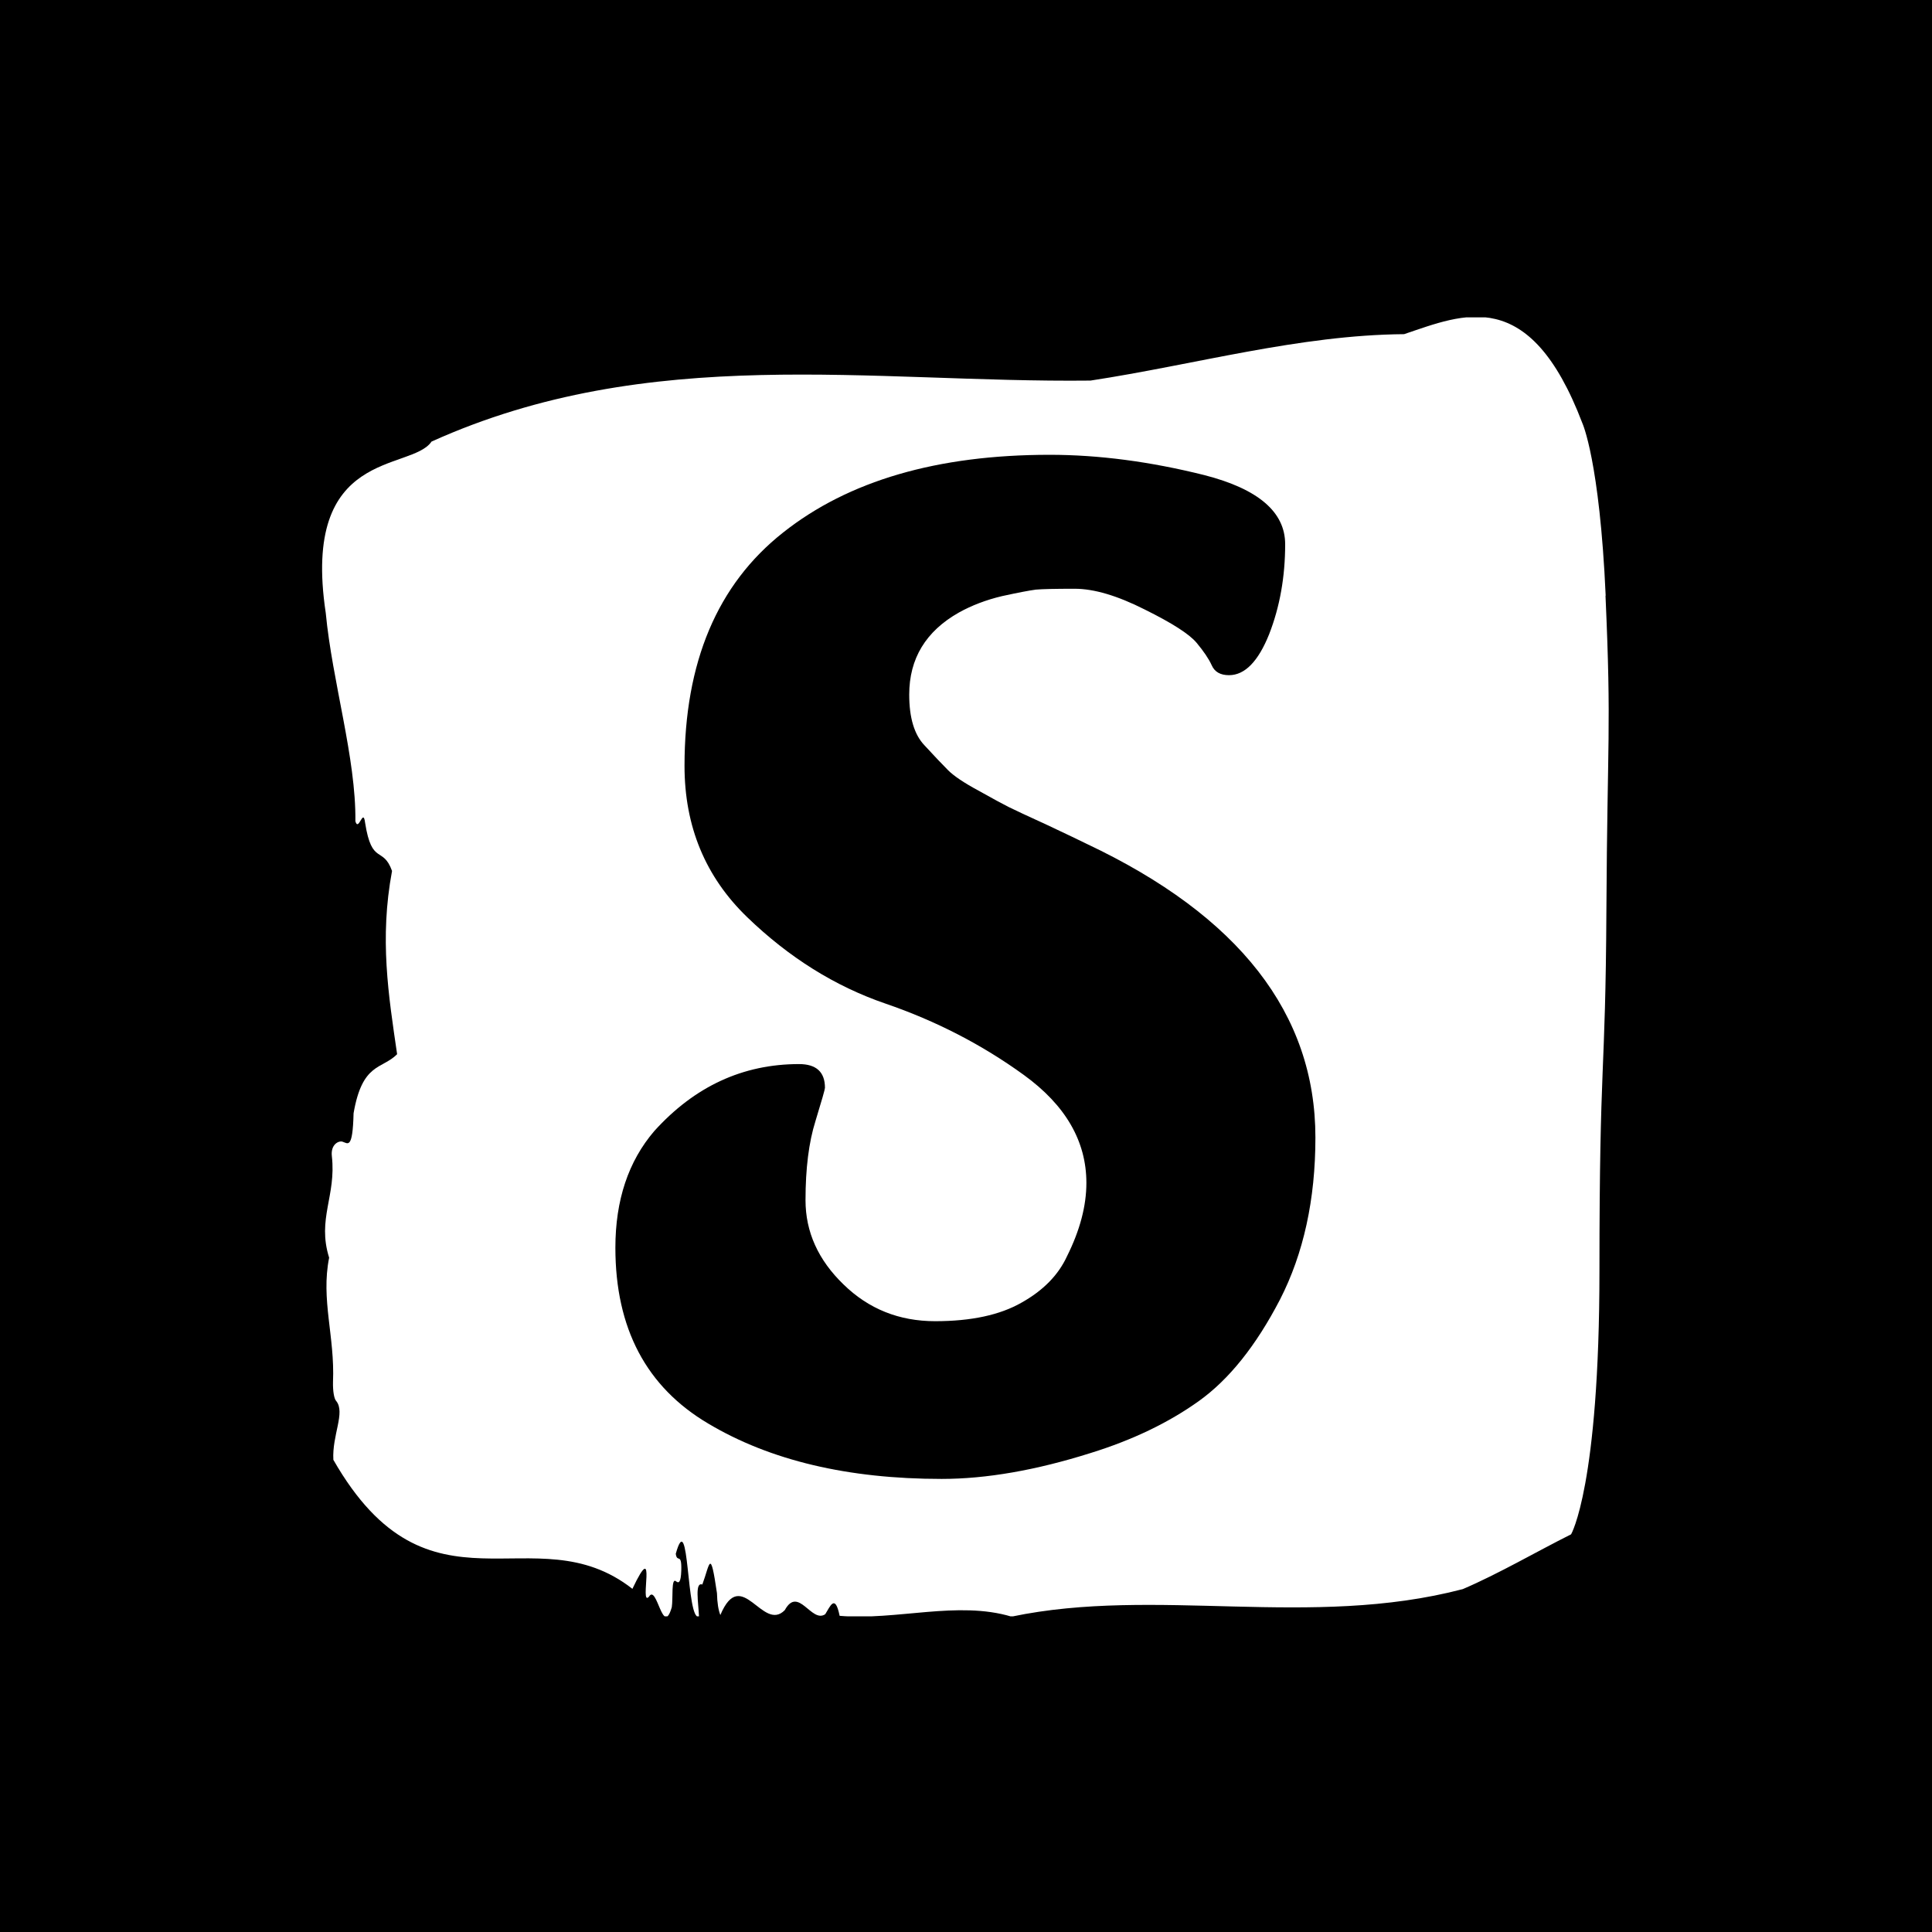<svg xmlns="http://www.w3.org/2000/svg" version="1.1" xmlns:xlink="http://www.w3.org/1999/xlink" xmlns:svgjs="http://svgjs.dev/svgjs" width="1500" height="1500" viewBox="0 0 1500 1500"><rect width="1500" height="1500" fill="#000000"></rect><g transform="matrix(0.667,0,0,0.667,249.284,246.409)"><svg viewBox="0 0 245 247" data-background-color="#000000" preserveAspectRatio="xMidYMid meet" height="1512" width="1500" xmlns="http://www.w3.org/2000/svg" xmlns:xlink="http://www.w3.org/1999/xlink"><g id="tight-bounds" transform="matrix(1,0,0,1,0.175,-0.1)"><svg viewBox="0 0 244.649 247.2" height="247.2" width="244.649"><g><svg viewBox="0 0 244.649 247.2" height="247.2" width="244.649"><g><svg viewBox="0 0 244.649 247.2" height="247.2" width="244.649"><g id="textblocktransform"><svg viewBox="0 0 244.649 247.2" height="247.2" width="244.649" id="textblock"><g><svg viewBox="0 0 244.649 247.2" height="247.2" width="244.649"><path d="M244.076 53.02C242.926 27.36 239.648 20.227 239.648 20.227 229.585-6.202 217.025-0.506 205.742 3.292 185.821 3.446 165.981 9.091 146.107 12.119 104.391 12.581 62.318 4.986 20.81 23.717 16.911 29.464-4.045 24.846 0.694 56.304 1.936 69.39 6.467 83.913 6.329 95.922 6.95 98.026 7.813 93.202 8.181 96.23 9.469 104.39 11.574 100.541 13.299 105.365 10.895 118.246 12.621 128.971 14.265 140.21 11.367 143.135 7.652 141.749 5.984 151.449 5.812 158.479 4.88 157.145 3.856 156.837 3.109 156.632 1.602 157.402 1.855 159.608 2.718 167.152-0.986 171.514 1.338 178.904-0.261 186.91 2.442 193.838 2.074 202.511 2.028 204.255 2.281 205.744 2.683 206.154 4.466 208.361 1.867 212.672 2.143 217.342 20.43 249.262 40.27 227.195 59.006 241.872 63.871 231.608 60.214 245.516 62.157 243.36 63.676 240.846 64.78 251.263 66.494 245.362 66.758 243.668 66.355 239.665 67.299 240.435 67.793 240.846 68.23 240.743 68.299 238.382 68.403 234.841 67.494 237.048 67.253 235.201 69.863 225.861 69.219 248.081 71.669 247.158 71.554 244.438 70.841 240.538 72.302 241.051 73.751 237.151 73.797 233.918 75.085 242.693 75.131 244.592 75.361 245.926 75.729 246.85 79.755 237.305 83.757 250.237 87.978 245.926 90.566 241.205 93.05 248.492 95.673 246.696 96.593 245.259 97.525 242.693 98.41 247.004 109.256 247.928 120.815 244.079 131.097 247.158 158.574 241.41 187.938 249.518 216.91 241.923 223.742 238.998 230.838 234.841 237.498 231.506 237.498 231.506 242.892 222.371 242.892 181.316S244.042 145.393 244.214 112.703C244.387 80.013 245.192 78.679 244.042 53.02Z" opacity="1" fill="#ffffff" data-fill-palette-color="tertiary"></path><g transform="matrix(1,0,0,1,55.768,26.231)"><svg width="133.113" viewBox="0.5 -22.65 16.2 23.7" height="194.739" data-palette-color="#000000"><path d="M16.7-6.85L16.7-6.85Q16.7-4.7 15.88-3.1 15.05-1.5 14-0.75 12.95 0 11.5 0.45L11.5 0.45Q9.6 1.05 8.05 1.05L8.05 1.05Q4.8 1.05 2.65-0.23 0.5-1.5 0.5-4.3L0.5-4.3Q0.5-5.95 1.4-7L1.4-7Q2.8-8.55 4.75-8.55L4.75-8.55Q5.35-8.55 5.35-8L5.35-8Q5.35-7.95 5.13-7.23 4.9-6.5 4.9-5.4 4.9-4.3 5.78-3.45 6.65-2.6 7.9-2.6 9.15-2.6 9.9-3.03 10.65-3.45 10.95-4.1L10.95-4.1Q11.4-5 11.4-5.8L11.4-5.8Q11.4-7.25 9.95-8.3 8.5-9.35 6.75-9.95 5-10.55 3.55-11.95 2.1-13.35 2.1-15.45L2.1-15.45Q2.1-19.05 4.38-20.85 6.65-22.65 10.55-22.65L10.55-22.65Q12.25-22.65 14.13-22.18 16-21.7 16-20.58 16-19.45 15.63-18.5 15.25-17.55 14.7-17.55L14.7-17.55Q14.4-17.55 14.3-17.78 14.2-18 13.95-18.3 13.7-18.6 12.75-19.07 11.8-19.55 11.13-19.55 10.45-19.55 10.23-19.53 10-19.5 9.45-19.38 8.9-19.25 8.45-19L8.45-19Q7.3-18.35 7.3-17.1L7.3-17.1Q7.3-16.3 7.65-15.93 8-15.55 8.2-15.35 8.4-15.15 8.9-14.88 9.4-14.6 9.6-14.5 9.8-14.4 10.5-14.08 11.2-13.75 11.4-13.65L11.4-13.65Q16.7-11.15 16.7-6.85Z" opacity="1" transform="matrix(1,0,0,1,0,0)" fill="#000000" class="wordmark-text-0" data-fill-palette-color="quaternary" id="text-0"></path></svg></g></svg></g></svg></g></svg></g><g></g></svg></g><defs></defs></svg><rect width="244.649" height="247.2" fill="none" stroke="none" visibility="hidden"></rect></g></svg></g></svg>
